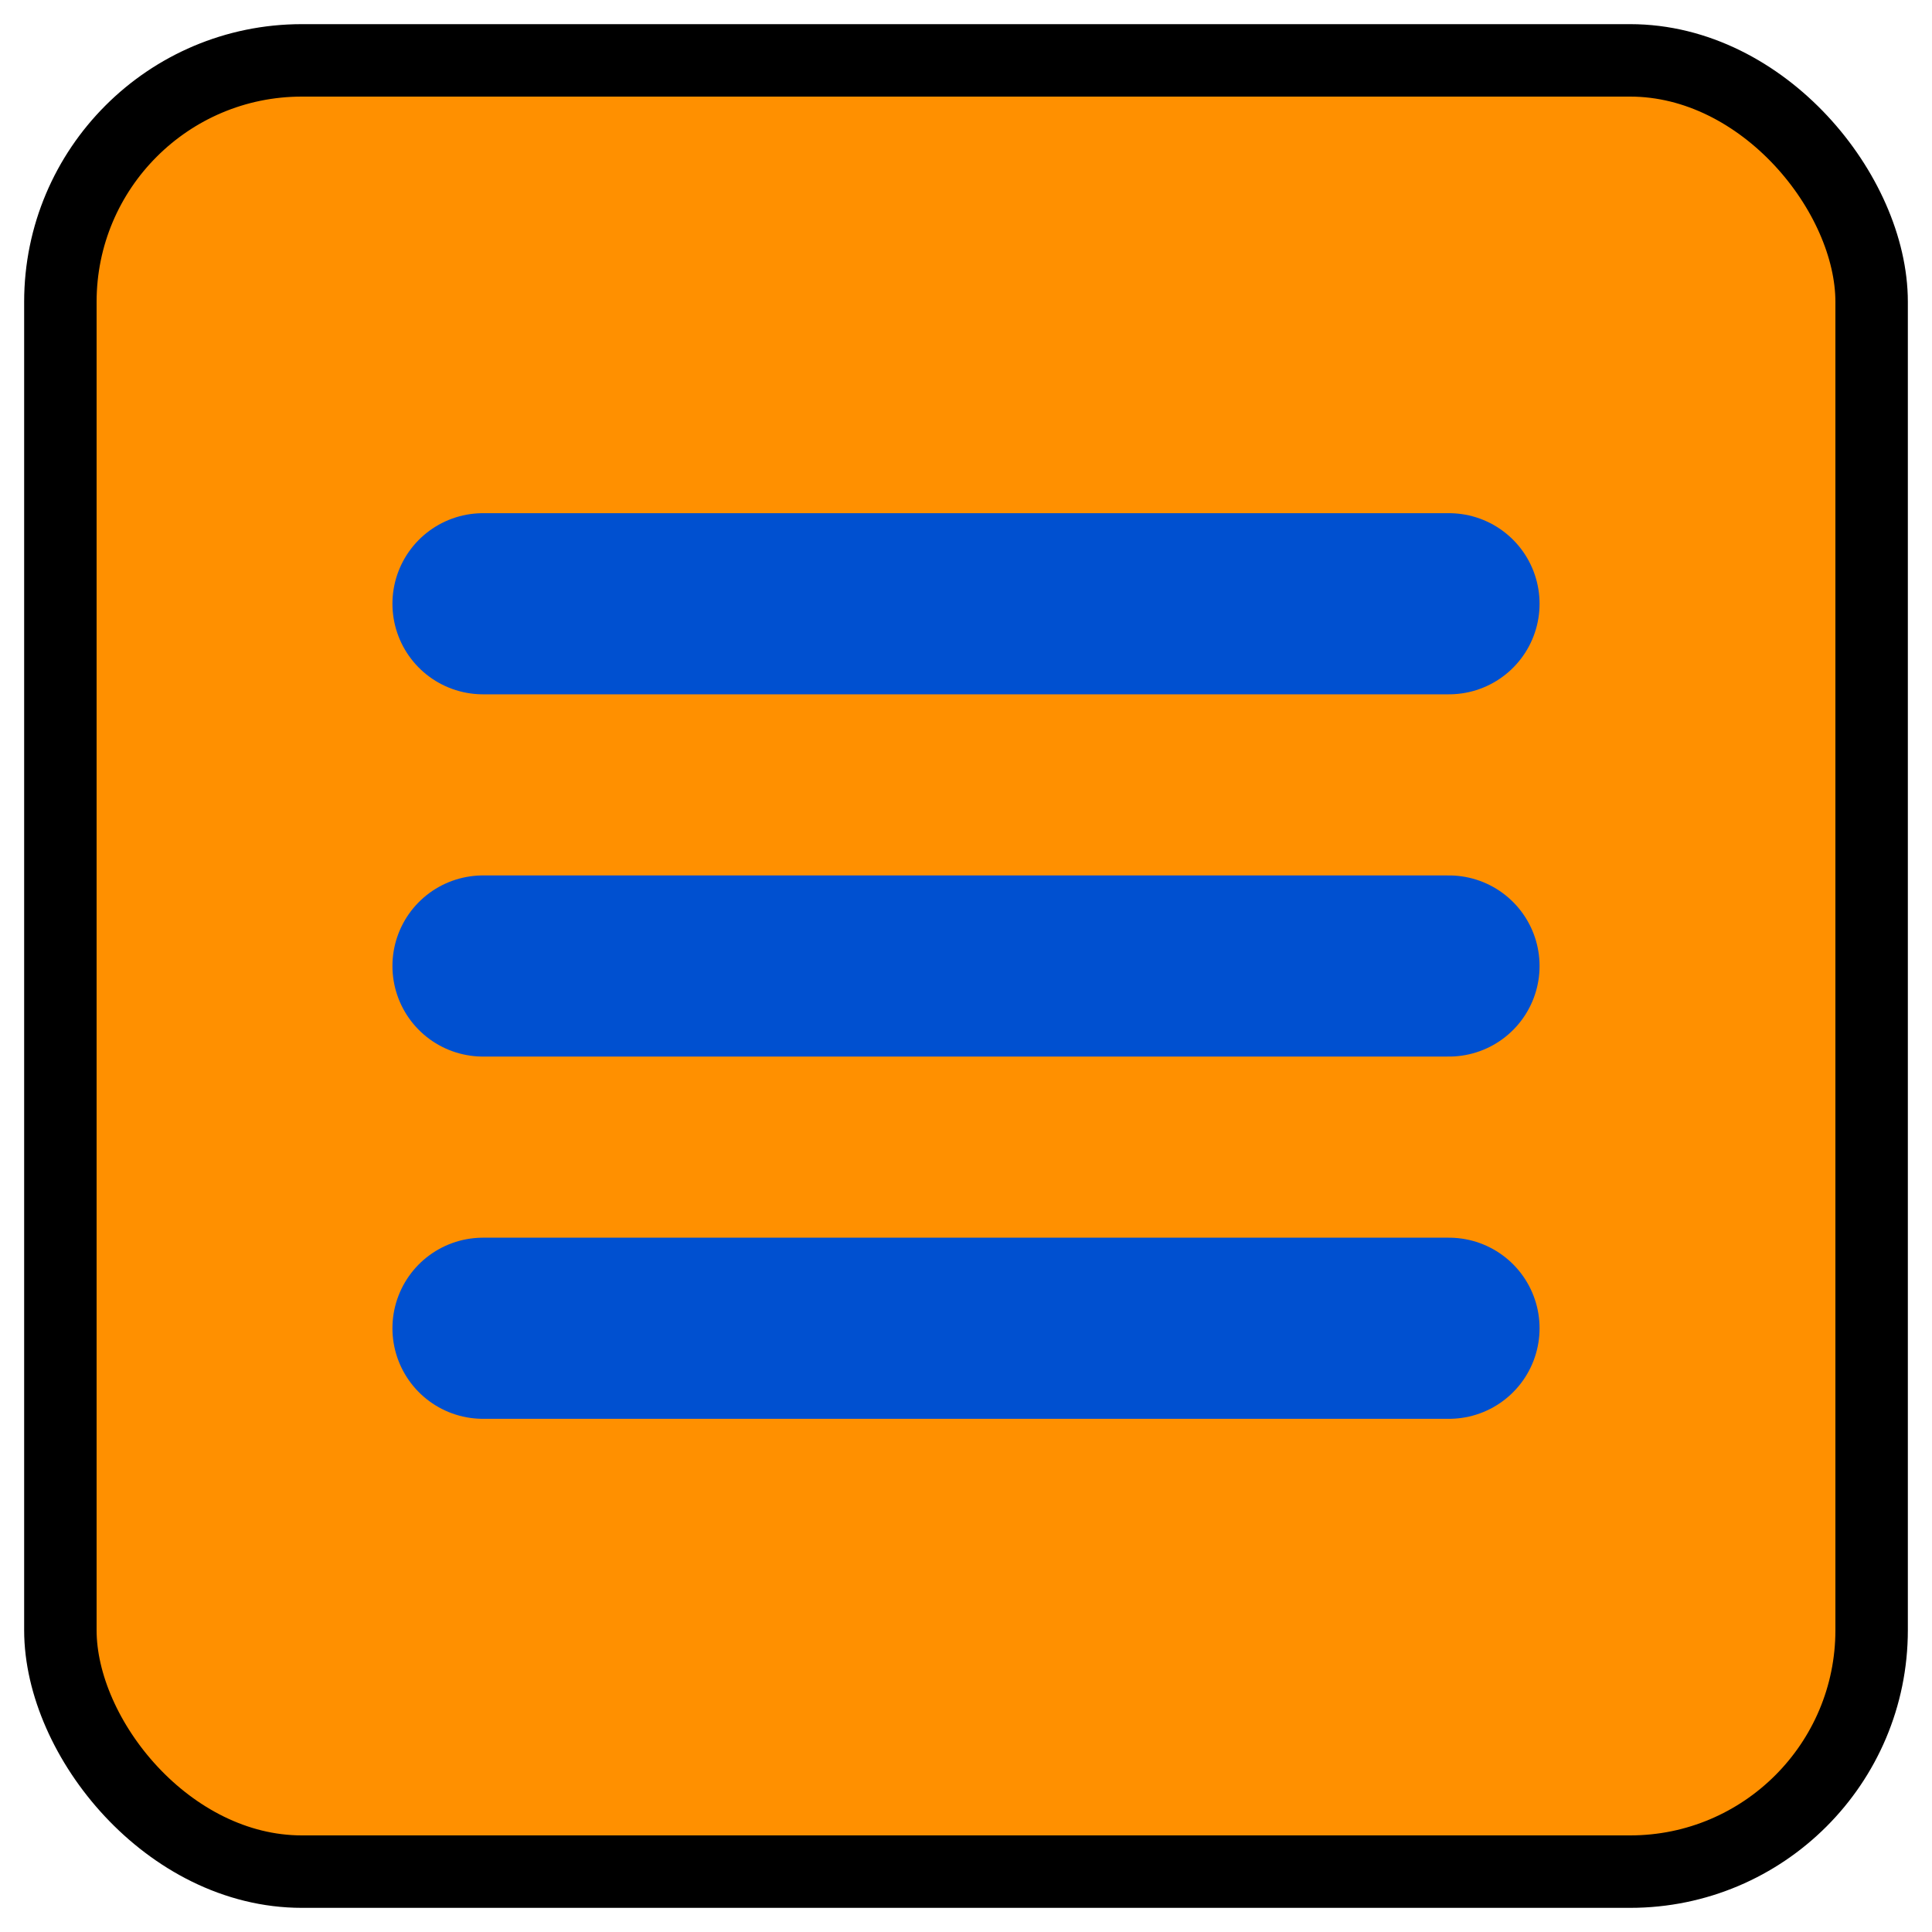<svg width="160" height="160" xmlns="http://www.w3.org/2000/svg">
    <rect x="5" y="5" width="150" height="150" rx="20" stroke="#000000" fill="#ff9000" stroke-width="6"/>
    <path d="M 40 50 H 120 M 40 80 H 120 M 40 110 H 120" stroke="#0050D0" stroke-width="15" stroke-linecap="round"/>
</svg>